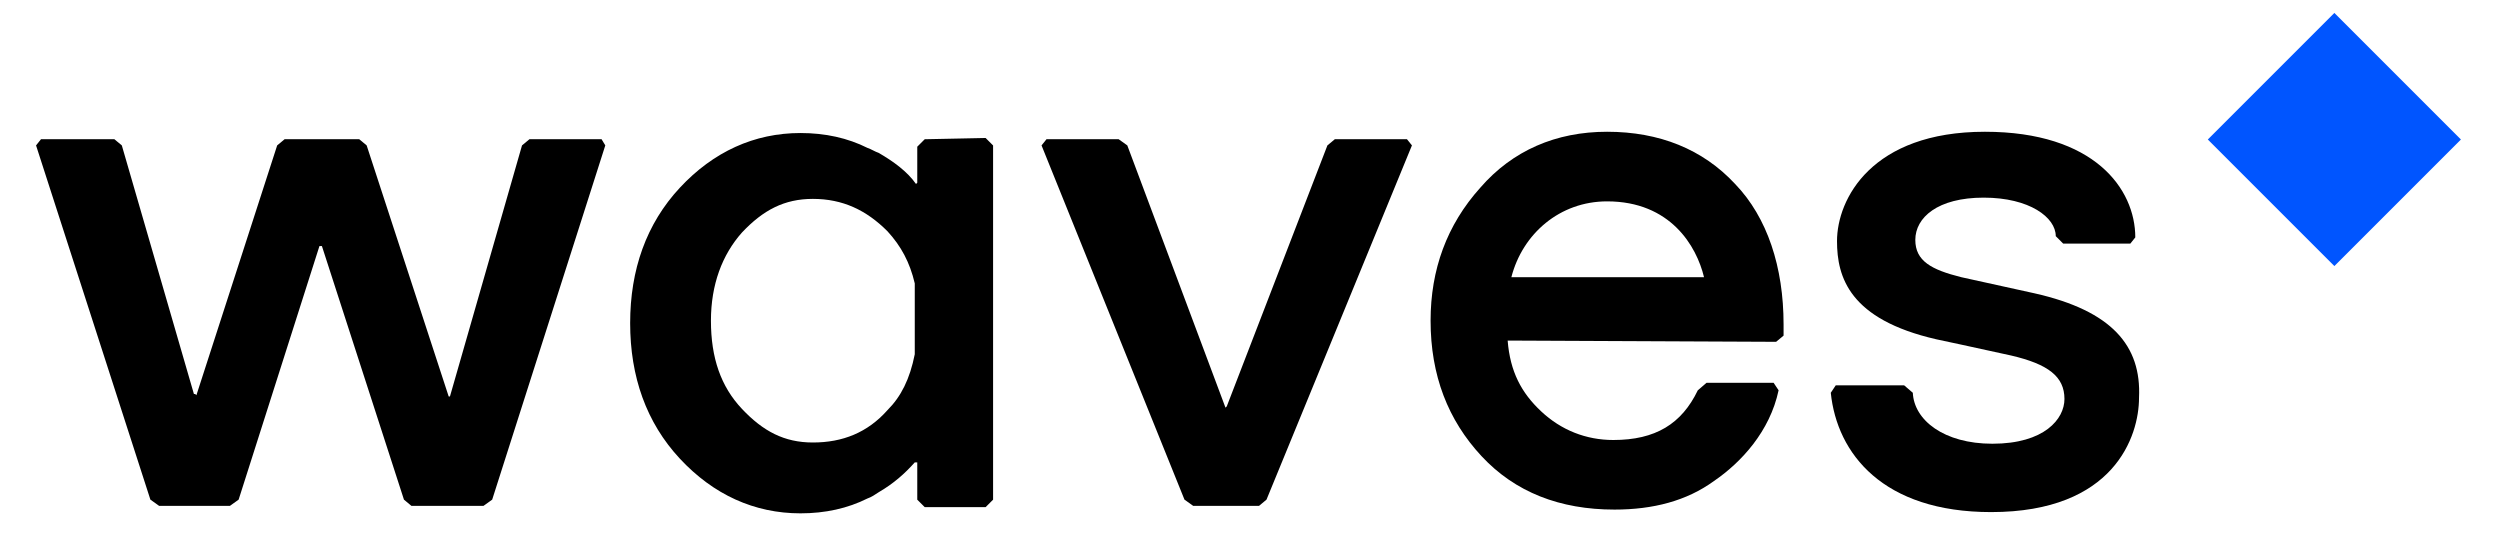 <svg width="128" height="28" viewBox="0 0 128 28" fill="none" xmlns="http://www.w3.org/2000/svg">
	<path d="M119.52 0.663L113.04 7.143L119.52 13.622L125.999 7.143L119.52 0.663Z" fill="#0055FF" />
	<path d="M30.8 7.127H27.109L26.727 7.445L23.037 20.3H22.973L18.773 7.445L18.391 7.127H14.573L14.191 7.445L10.055 20.236L9.991 20.172H9.928L6.237 7.445L5.855 7.127H2.1L1.846 7.445L7.7 25.581L8.146 25.9H11.773L12.218 25.581L16.355 12.6H16.482L20.682 25.581L21.064 25.9H24.755L25.2 25.581L30.991 7.445L30.8 7.127Z" fill="black" />
	<path d="M72.036 7.127H68.345L67.963 7.445L62.809 20.809L62.745 20.872L57.718 7.445L57.273 7.127H53.582L53.327 7.445L60.645 25.581L61.091 25.9H64.463L64.845 25.581L72.291 7.445L72.036 7.127Z" fill="black" />
	<path d="M90.937 17.501L91.319 17.183V16.61C91.319 13.682 90.492 11.137 88.837 9.419C87.183 7.637 84.955 6.746 82.282 6.746C79.673 6.746 77.446 7.701 75.791 9.61C74.073 11.519 73.246 13.81 73.246 16.419C73.246 19.219 74.137 21.51 75.855 23.355C77.573 25.201 79.864 26.091 82.664 26.091C84.637 26.091 86.355 25.646 87.755 24.628C89.155 23.673 90.619 22.082 91.064 19.983L90.81 19.601H87.373L86.928 19.983C86.101 21.701 84.764 22.528 82.601 22.528C81.201 22.528 79.928 22.019 78.91 21.064C77.891 20.11 77.319 19.028 77.192 17.437L90.937 17.501ZM77.382 14.192C77.955 11.964 79.864 10.31 82.282 10.31C85.528 10.31 86.864 12.601 87.246 14.192H77.382Z" fill="black" />
	<path d="M47.346 7.129L46.964 7.511V9.356L46.9 9.42C46.455 8.783 45.755 8.274 44.991 7.829C44.8 7.765 44.609 7.638 44.418 7.574C43.4 7.065 42.255 6.811 40.982 6.811C38.627 6.811 36.527 7.765 34.809 9.611C33.091 11.456 32.264 13.81 32.264 16.547C32.264 19.283 33.091 21.638 34.809 23.483C36.527 25.329 38.627 26.283 40.982 26.283C42.255 26.283 43.4 26.029 44.418 25.52C44.609 25.456 44.8 25.329 44.991 25.201C45.755 24.756 46.327 24.247 46.836 23.674C46.836 23.674 46.9 23.674 46.964 23.674V25.583L47.346 25.965H50.464L50.846 25.583V7.447L50.464 7.065L47.346 7.129ZM45.436 21.002C44.418 22.147 43.145 22.656 41.618 22.656C40.155 22.656 39.073 22.083 37.991 20.938C36.909 19.792 36.4 18.329 36.4 16.42C36.4 14.574 36.973 13.047 37.991 11.902C39.073 10.756 40.155 10.183 41.618 10.183C43.145 10.183 44.355 10.756 45.436 11.838C46.136 12.601 46.582 13.429 46.836 14.511V18.138C46.582 19.411 46.136 20.302 45.436 21.002Z" fill="black" />
	<path d="M104.173 15.019C104.173 15.019 102.136 14.573 100.418 14.192C98.891 13.81 98.064 13.364 98.064 12.283C98.064 11.137 99.209 10.119 101.564 10.119C103.918 10.119 105.255 11.137 105.255 12.091L105.636 12.473H109.073L109.327 12.155C109.327 9.673 107.227 6.746 101.627 6.746C95.836 6.746 94.055 10.182 94.055 12.346C94.055 14.191 94.691 16.355 99.145 17.373C99.145 17.373 101.245 17.819 102.964 18.201C104.873 18.646 105.7 19.282 105.7 20.428C105.7 21.446 104.682 22.719 102.009 22.719C99.527 22.719 98 21.51 97.936 20.11L97.491 19.728H93.991L93.736 20.11C94.055 23.228 96.409 26.219 101.945 26.219C108.245 26.219 109.518 22.337 109.518 20.364C109.645 17.692 108.118 15.91 104.173 15.019Z" fill="black" />
</svg>
